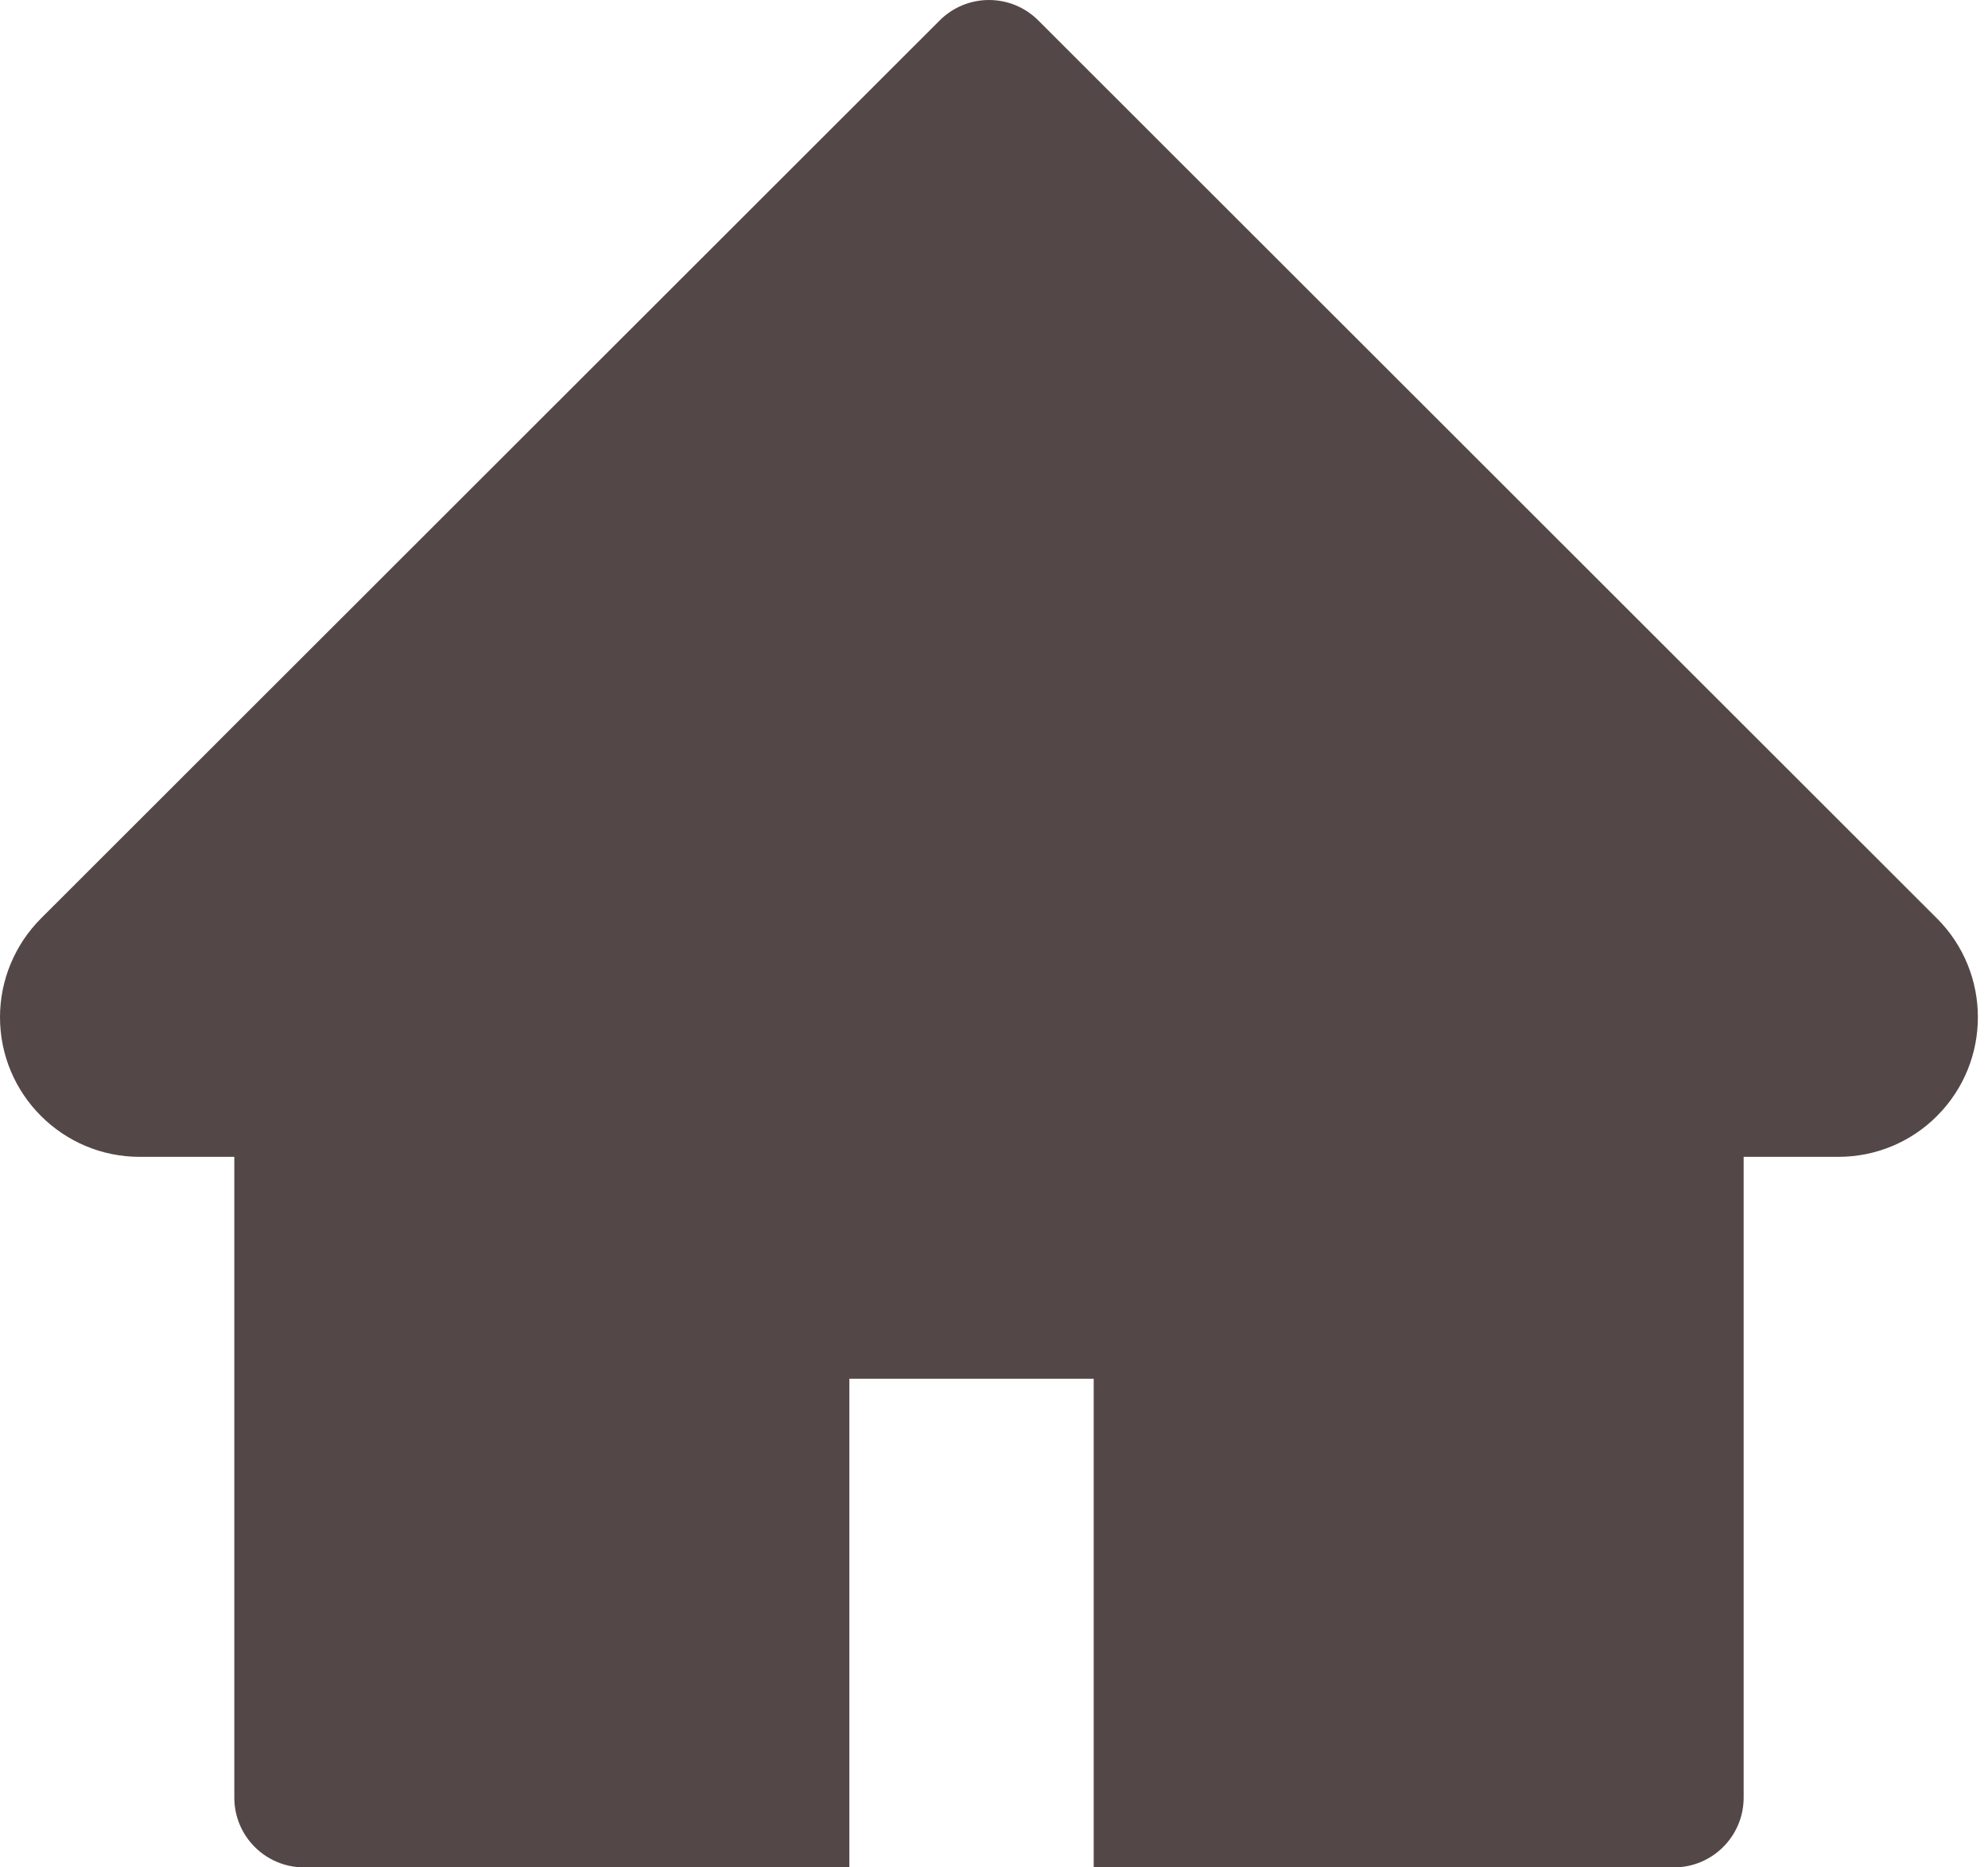 <svg width="66" height="62" viewBox="0 0 66 62" fill="none" xmlns="http://www.w3.org/2000/svg">
<path d="M64.305 30.492L34.471 0.679C34.256 0.464 34.001 0.293 33.72 0.176C33.439 0.06 33.138 0 32.834 0C32.529 0 32.228 0.06 31.947 0.176C31.666 0.293 31.411 0.464 31.197 0.679L1.362 30.492C0.493 31.361 0 32.542 0 33.773C0 36.33 2.079 38.409 4.636 38.409H7.779V59.682C7.779 60.964 8.815 62 10.097 62H28.198V45.775H36.31V62H55.57C56.852 62 57.888 60.964 57.888 59.682V38.409H61.031C62.263 38.409 63.443 37.924 64.312 37.047C66.116 35.236 66.116 32.303 64.305 30.492Z" fill="#544747"/>
</svg>
